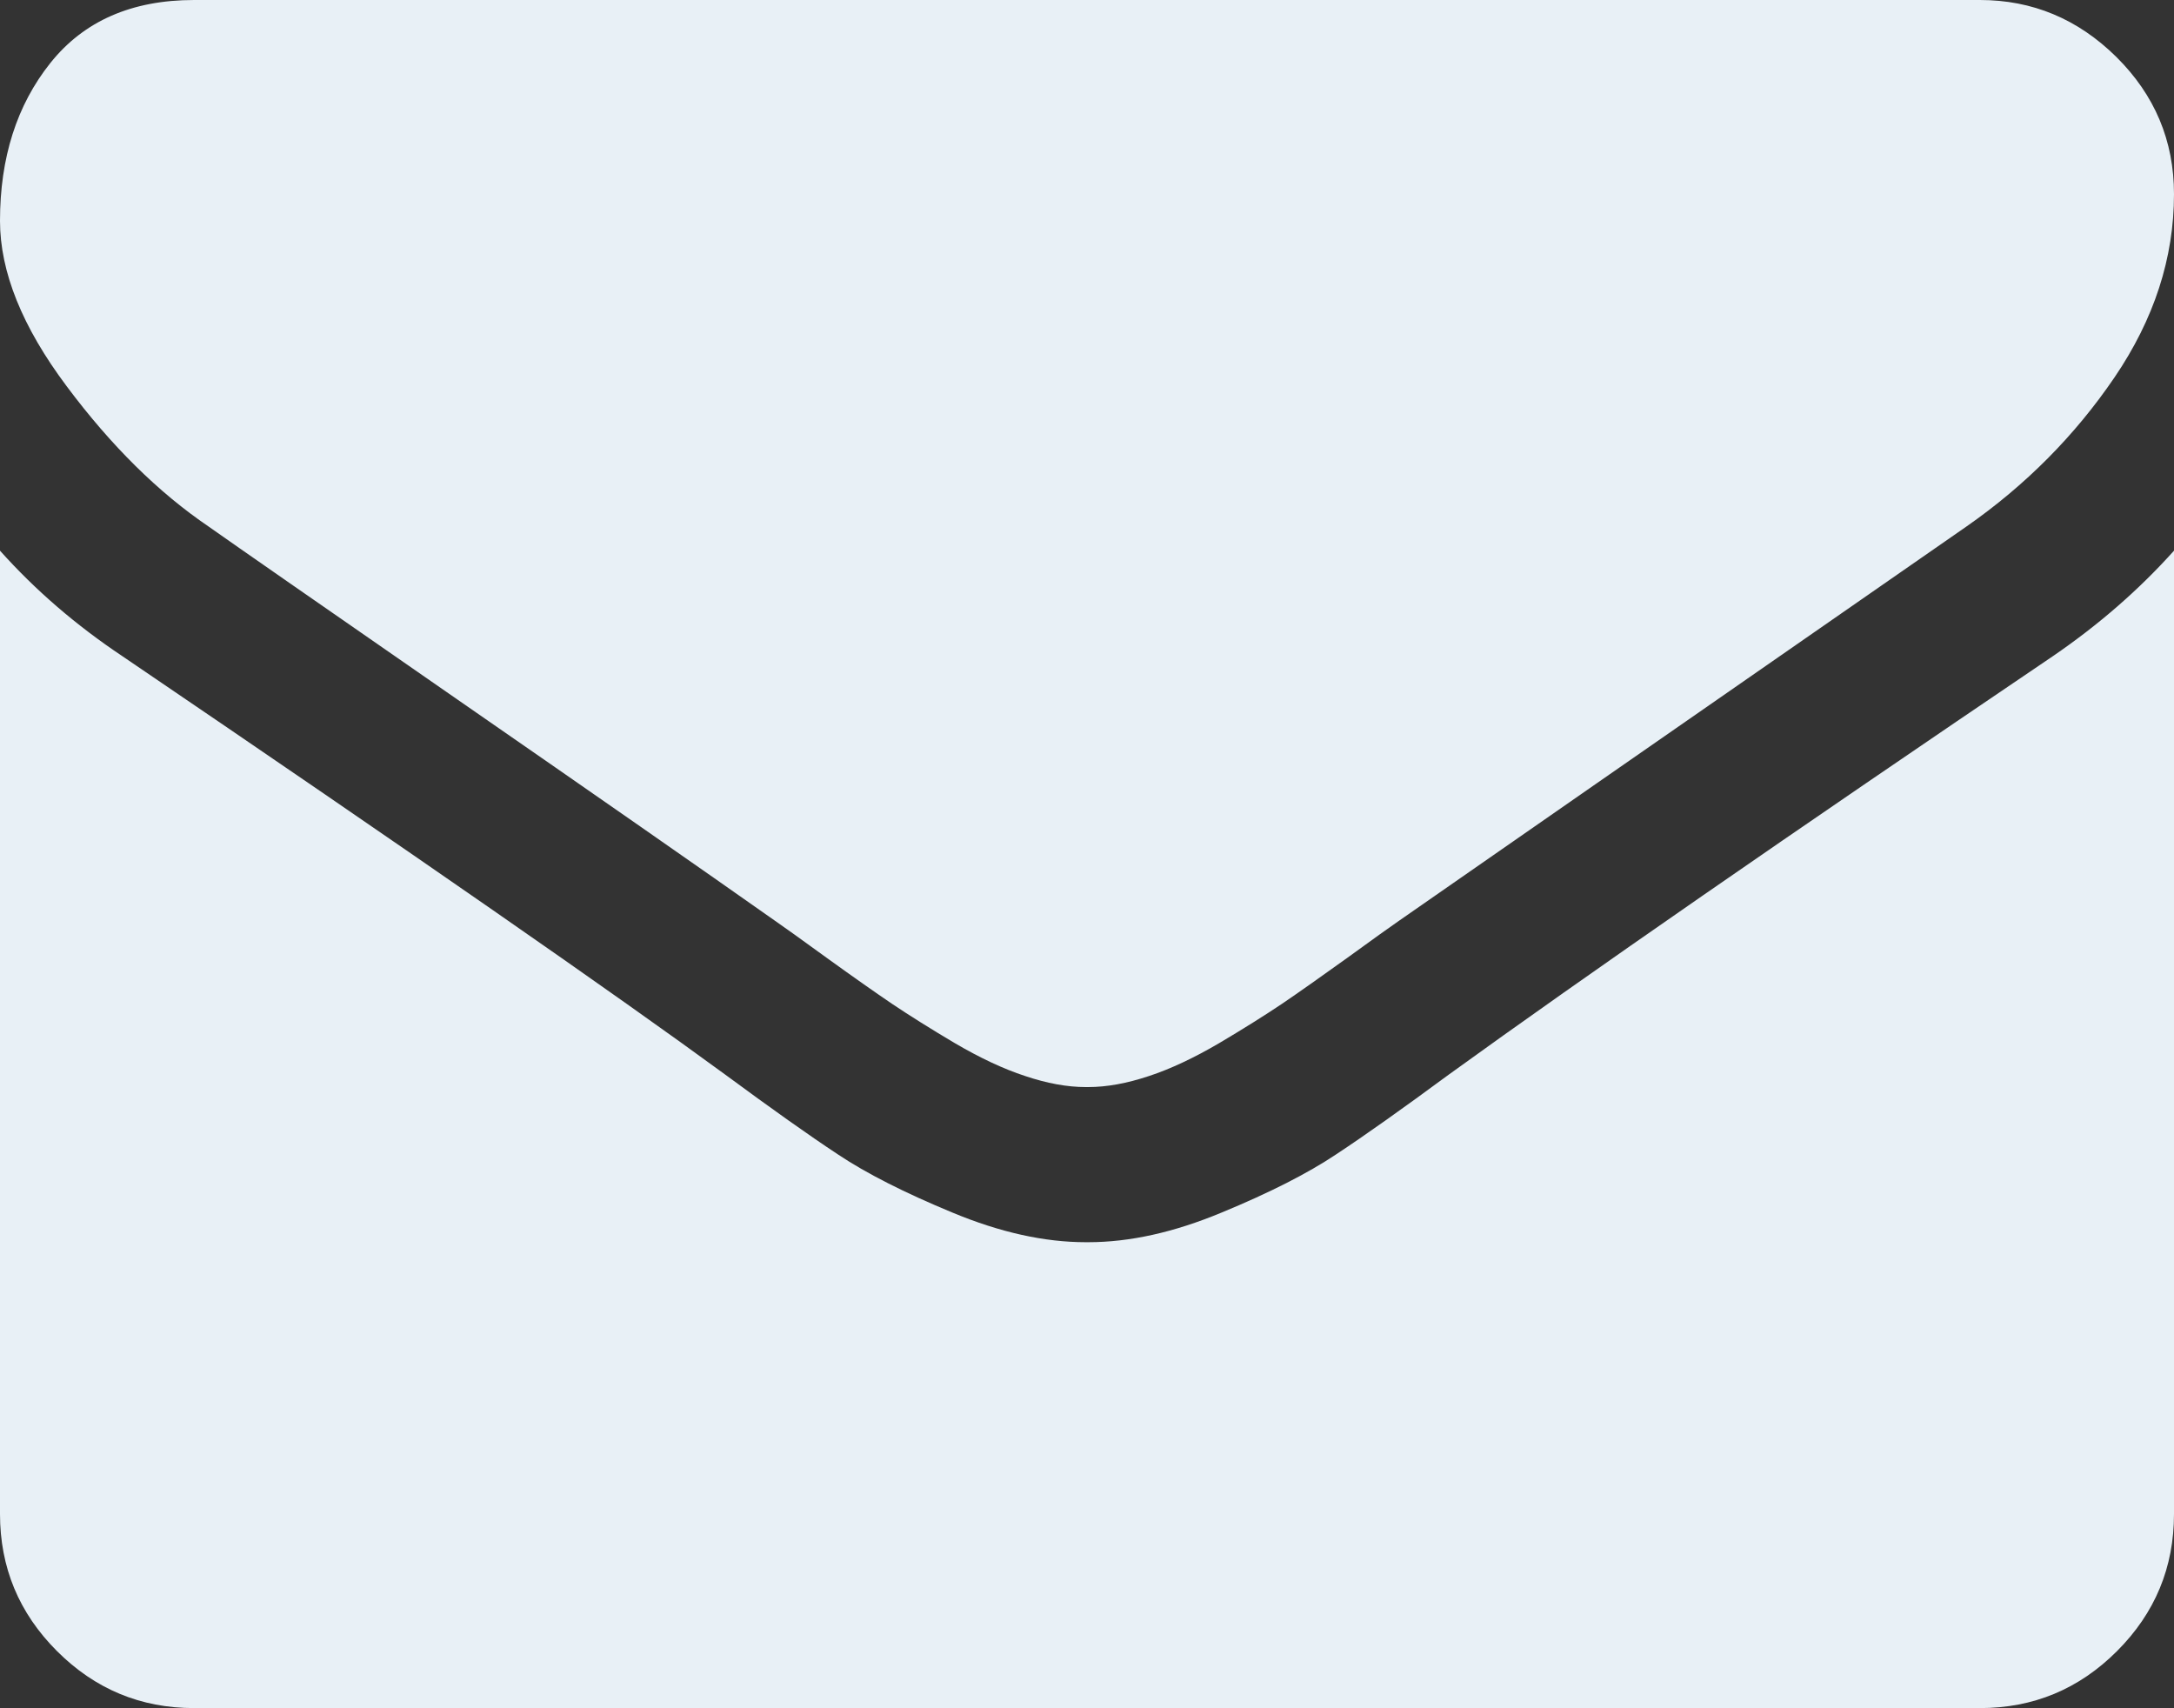 <svg width="14" height="11" viewBox="0 0 14 11" fill="none" xmlns="http://www.w3.org/2000/svg">
<rect x="0" y="0" width="14" height="11" fill="#333333" stroke="none"/>
<path fill-rule="evenodd" clip-rule="evenodd" d="M2.945 4.504C2.055 3.887 1.521 3.516 1.344 3.391C1.021 3.172 0.716 2.871 0.43 2.488C0.143 2.105 0 1.75 0 1.422C0 1.016 0.108 0.677 0.324 0.406C0.54 0.135 0.849 0 1.25 0H12.75C13.088 0 13.381 0.122 13.629 0.367C13.876 0.612 14 0.906 14 1.25C14 1.661 13.872 2.055 13.617 2.43C13.362 2.805 13.044 3.125 12.664 3.39C10.706 4.75 9.487 5.596 9.008 5.93C8.956 5.966 8.845 6.045 8.676 6.168C8.506 6.29 8.366 6.389 8.254 6.465C8.142 6.54 8.007 6.625 7.848 6.719C7.689 6.812 7.539 6.883 7.399 6.929C7.258 6.976 7.128 7 7.008 7H7H6.992C6.872 7 6.742 6.976 6.602 6.929C6.461 6.883 6.311 6.812 6.152 6.719C5.993 6.625 5.858 6.54 5.746 6.465C5.634 6.389 5.493 6.29 5.324 6.168C5.155 6.045 5.044 5.966 4.992 5.93C4.518 5.596 3.836 5.121 2.945 4.504ZM9.328 6.921C10.213 6.281 11.511 5.382 13.219 4.226C13.516 4.023 13.776 3.796 14 3.546V9.749C14 10.093 13.878 10.387 13.633 10.632C13.388 10.877 13.094 10.999 12.75 10.999H1.25C0.906 10.999 0.612 10.877 0.367 10.632C0.122 10.387 0 10.093 0 9.749V3.546C0.229 3.802 0.492 4.028 0.789 4.226C2.675 5.507 3.969 6.406 4.672 6.921C4.969 7.14 5.21 7.311 5.395 7.433C5.579 7.556 5.826 7.681 6.133 7.808C6.44 7.936 6.727 7.999 6.992 7.999H7H7.008C7.274 7.999 7.56 7.936 7.867 7.808C8.175 7.681 8.421 7.556 8.605 7.433C8.79 7.311 9.031 7.14 9.328 6.921Z" fill="#E8F0F6"/>
</svg>
